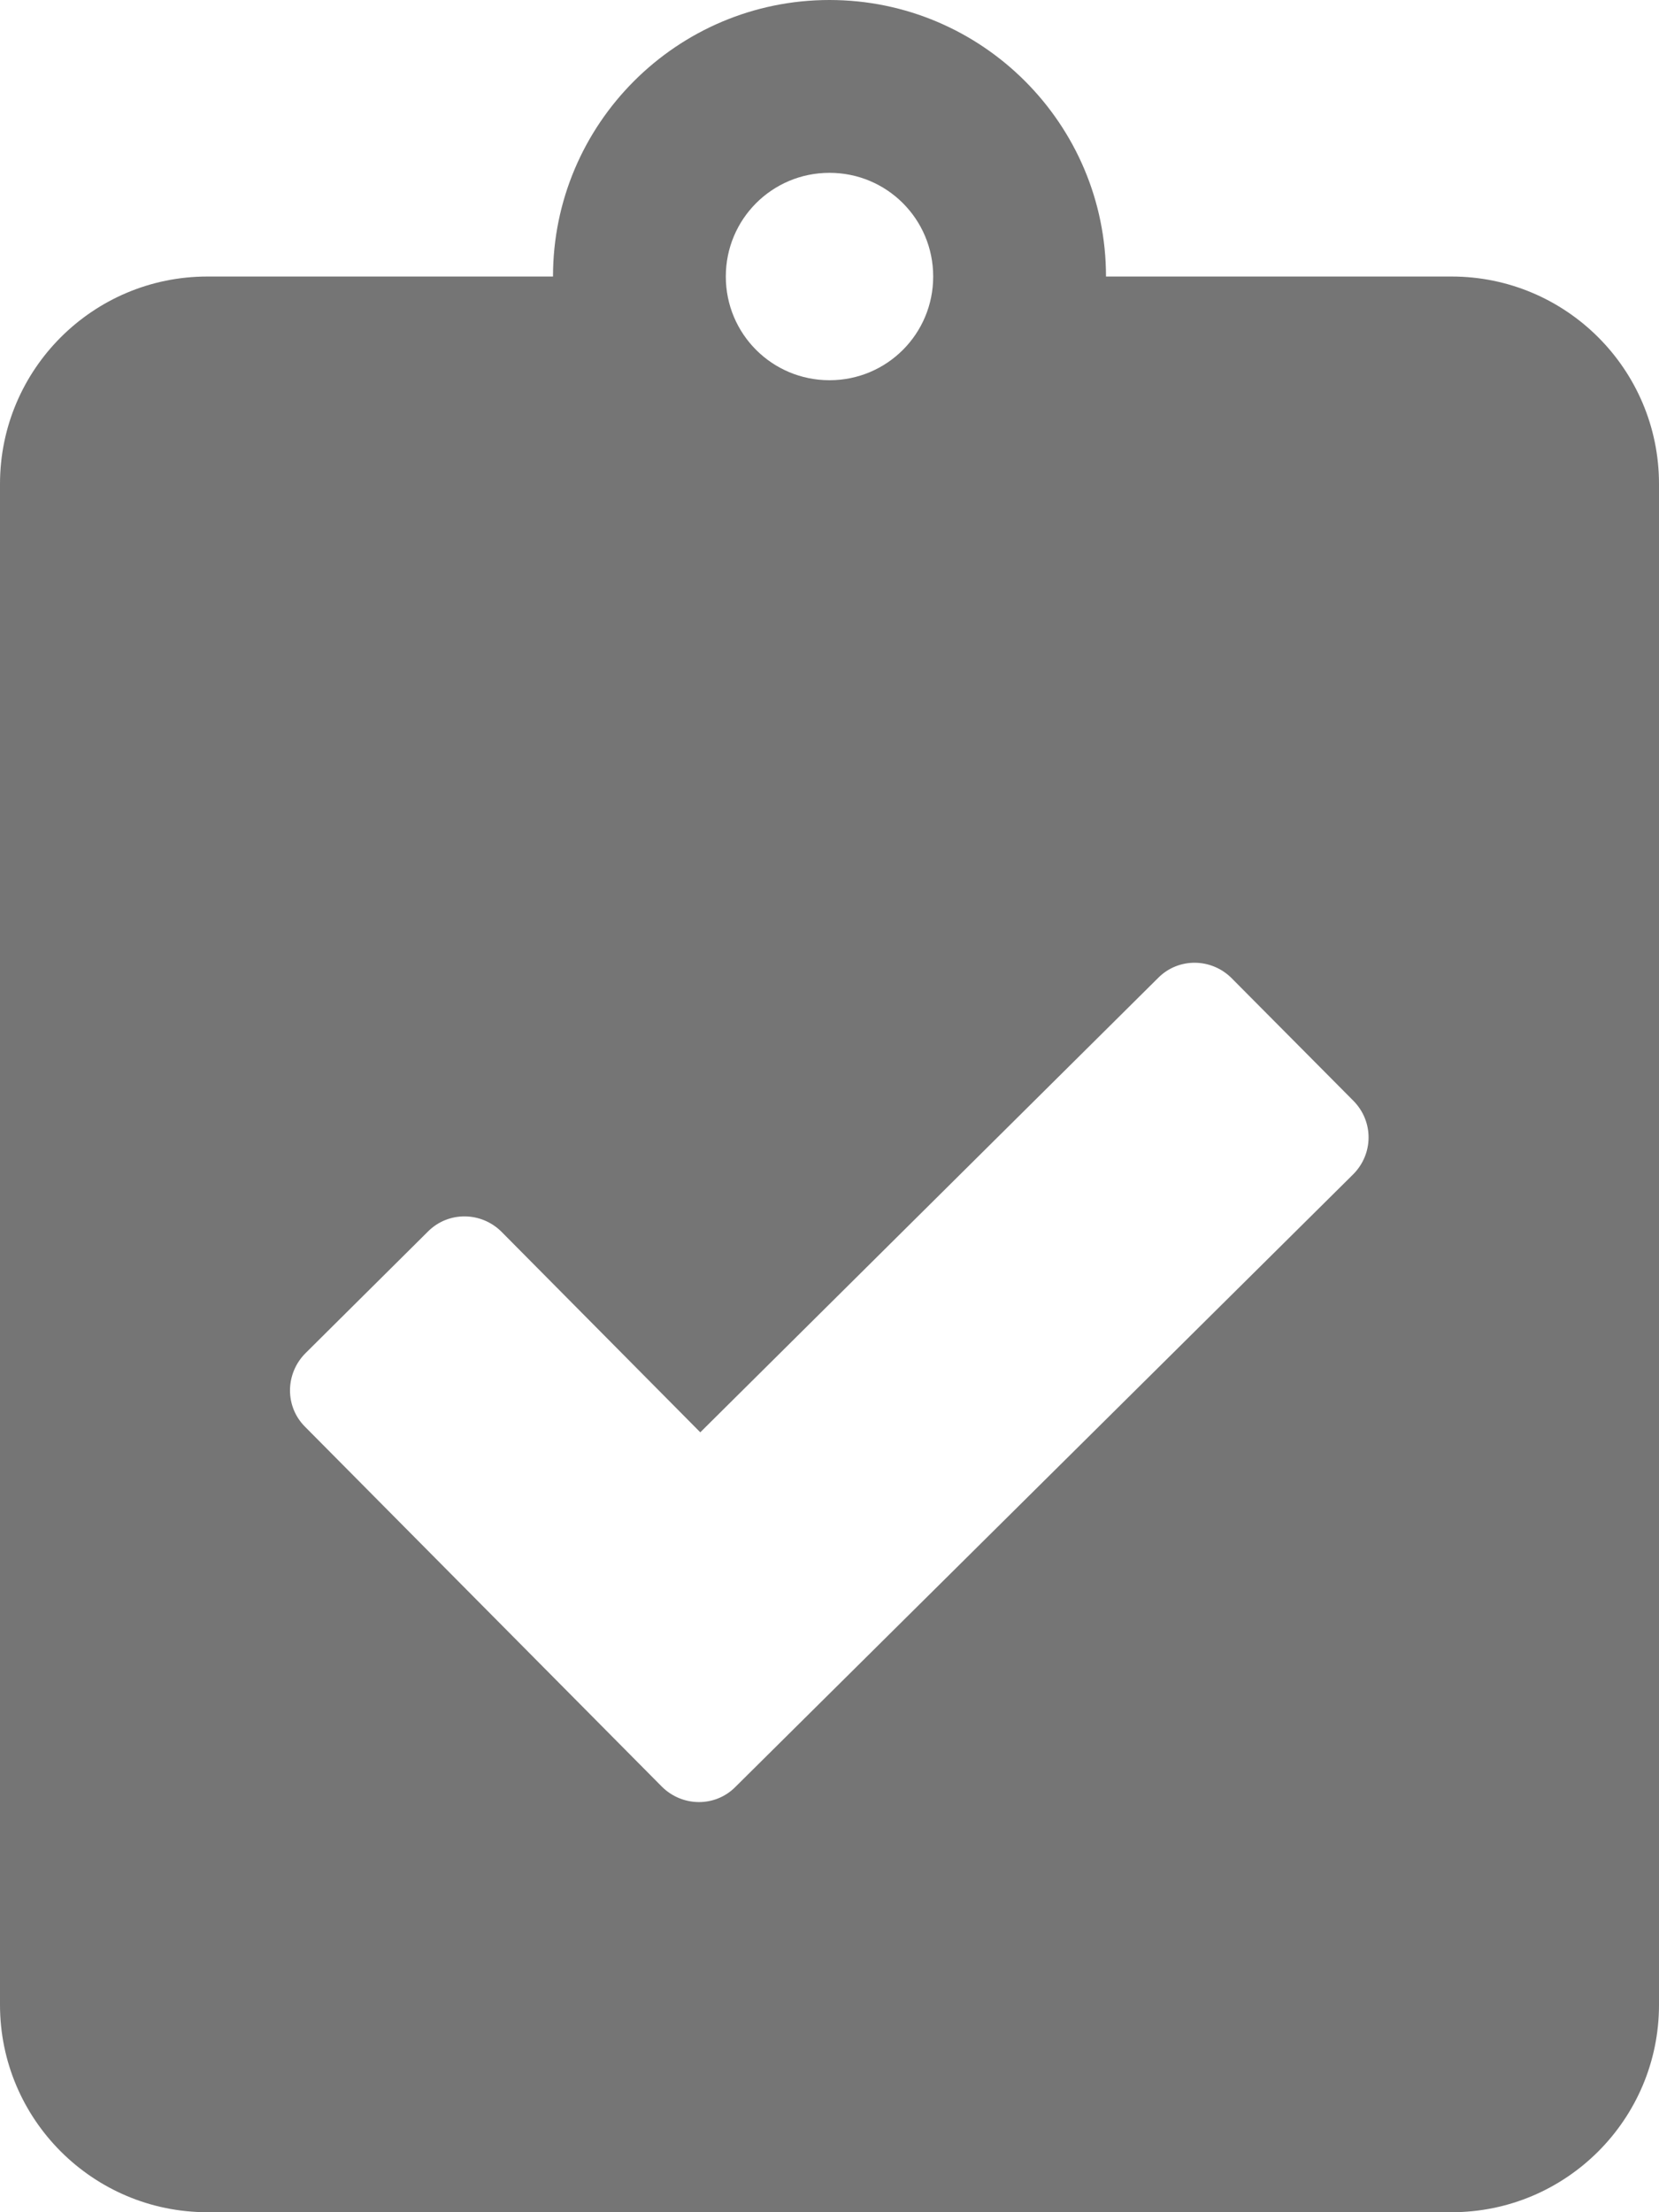 <svg width="18" height="24" viewBox="0 0 18 24" fill="none" xmlns="http://www.w3.org/2000/svg">
<path d="M15.75 3H12C12 1.345 10.655 0 9 0C7.345 0 6 1.345 6 3H2.25C1.008 3 0 4.008 0 5.25V21.75C0 22.992 1.008 24 2.25 24H15.75C16.992 24 18 22.992 18 21.75V5.25C18 4.008 16.992 3 15.75 3ZM9 1.875C9.623 1.875 10.125 2.377 10.125 3C10.125 3.623 9.623 4.125 9 4.125C8.377 4.125 7.875 3.623 7.875 3C7.875 2.377 8.377 1.875 9 1.875ZM14.681 12.741L7.978 19.387C7.758 19.608 7.402 19.603 7.181 19.383L3.309 15.478C3.089 15.258 3.094 14.902 3.314 14.681L4.645 13.359C4.866 13.139 5.222 13.144 5.442 13.364L7.598 15.539L12.567 10.608C12.787 10.387 13.144 10.392 13.364 10.613L14.686 11.944C14.906 12.169 14.902 12.52 14.681 12.741Z" fill="#757575"/>
</svg>
